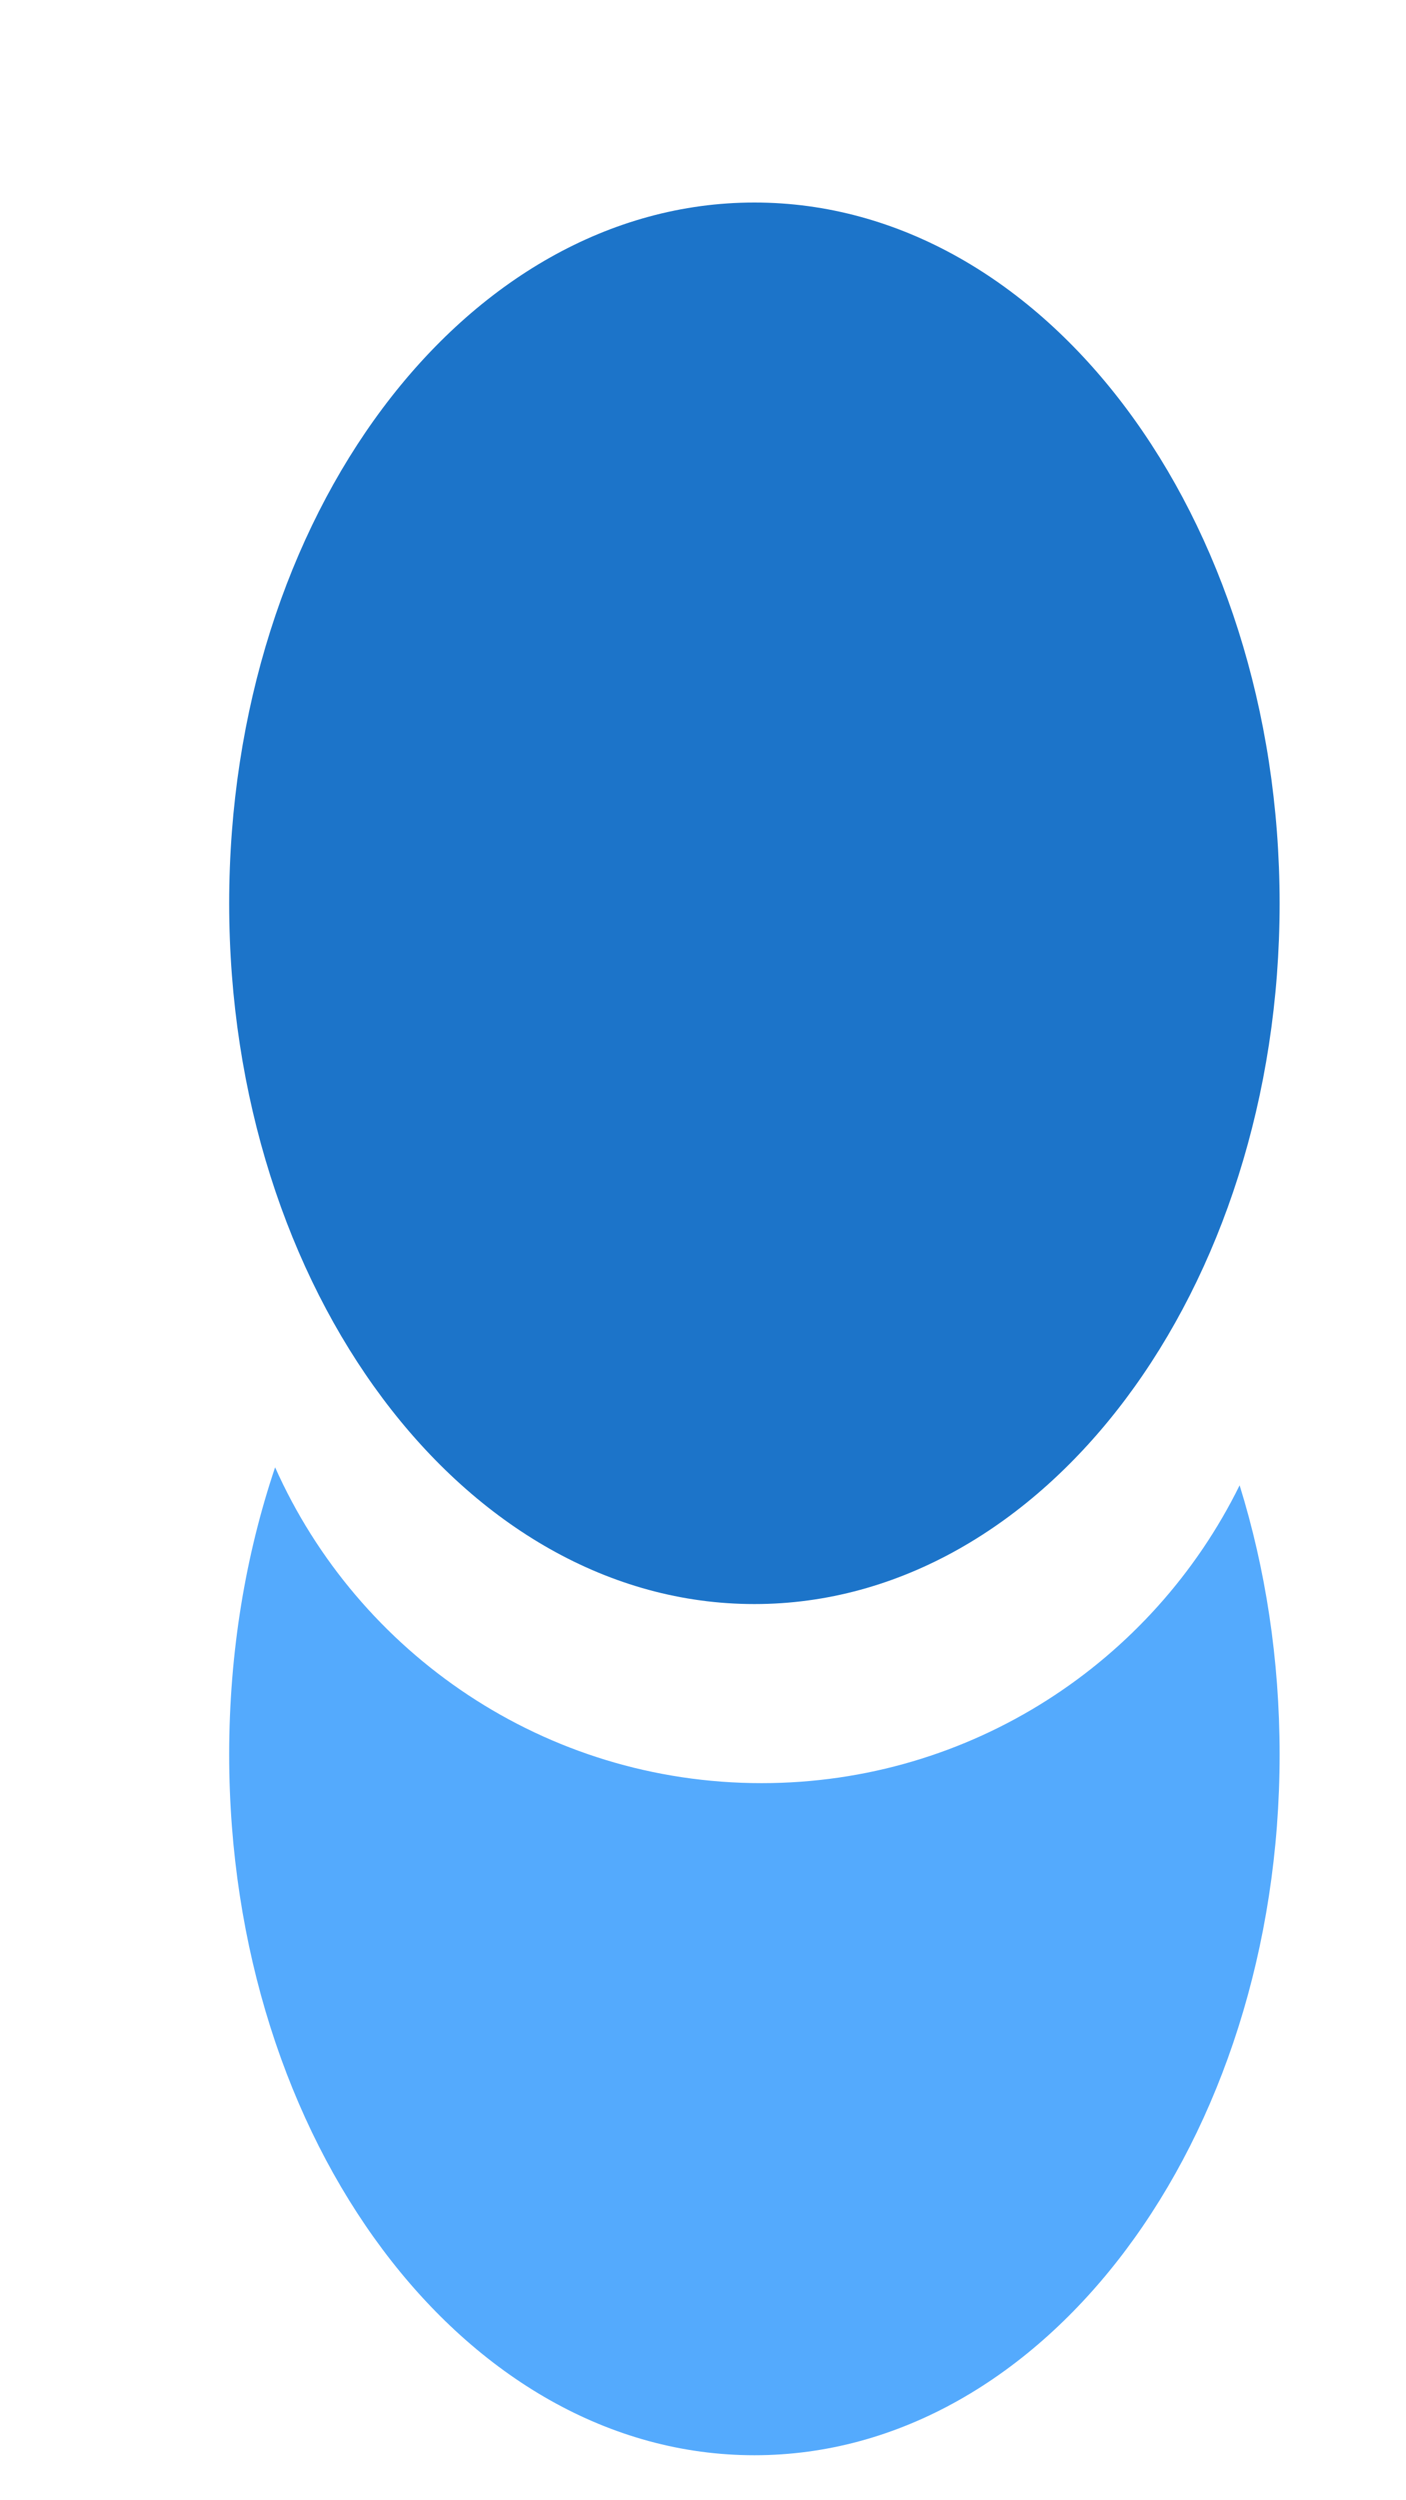 <svg width="9" height="16" viewBox="0 0 9 16" fill="none" xmlns="http://www.w3.org/2000/svg">
<g clip-path="url(#clip0_514_72)">
<path d="M4.829 10.265C6.686 10.265 8.191 8.257 8.191 5.781C8.191 3.304 6.686 1.296 4.829 1.296C2.972 1.296 1.467 3.304 1.467 5.781C1.467 8.257 2.972 10.265 4.829 10.265Z" fill="#1C74C9"/>
<path fill-rule="evenodd" clip-rule="evenodd" d="M7.935 9.505C7.379 10.634 6.218 11.411 4.875 11.411C3.487 11.411 2.292 10.581 1.761 9.39C1.572 9.951 1.467 10.573 1.467 11.228C1.467 13.704 2.972 15.712 4.829 15.712C6.686 15.712 8.191 13.704 8.191 11.228C8.191 10.617 8.1 10.036 7.935 9.505Z" fill="#54AAFD"/>
</g>
<defs>
<clipPath id="clip0_514_72">
<rect width="8" height="15" fill="white" transform="translate(0.503 0.889)"/>
</clipPath>
</defs>
</svg>

